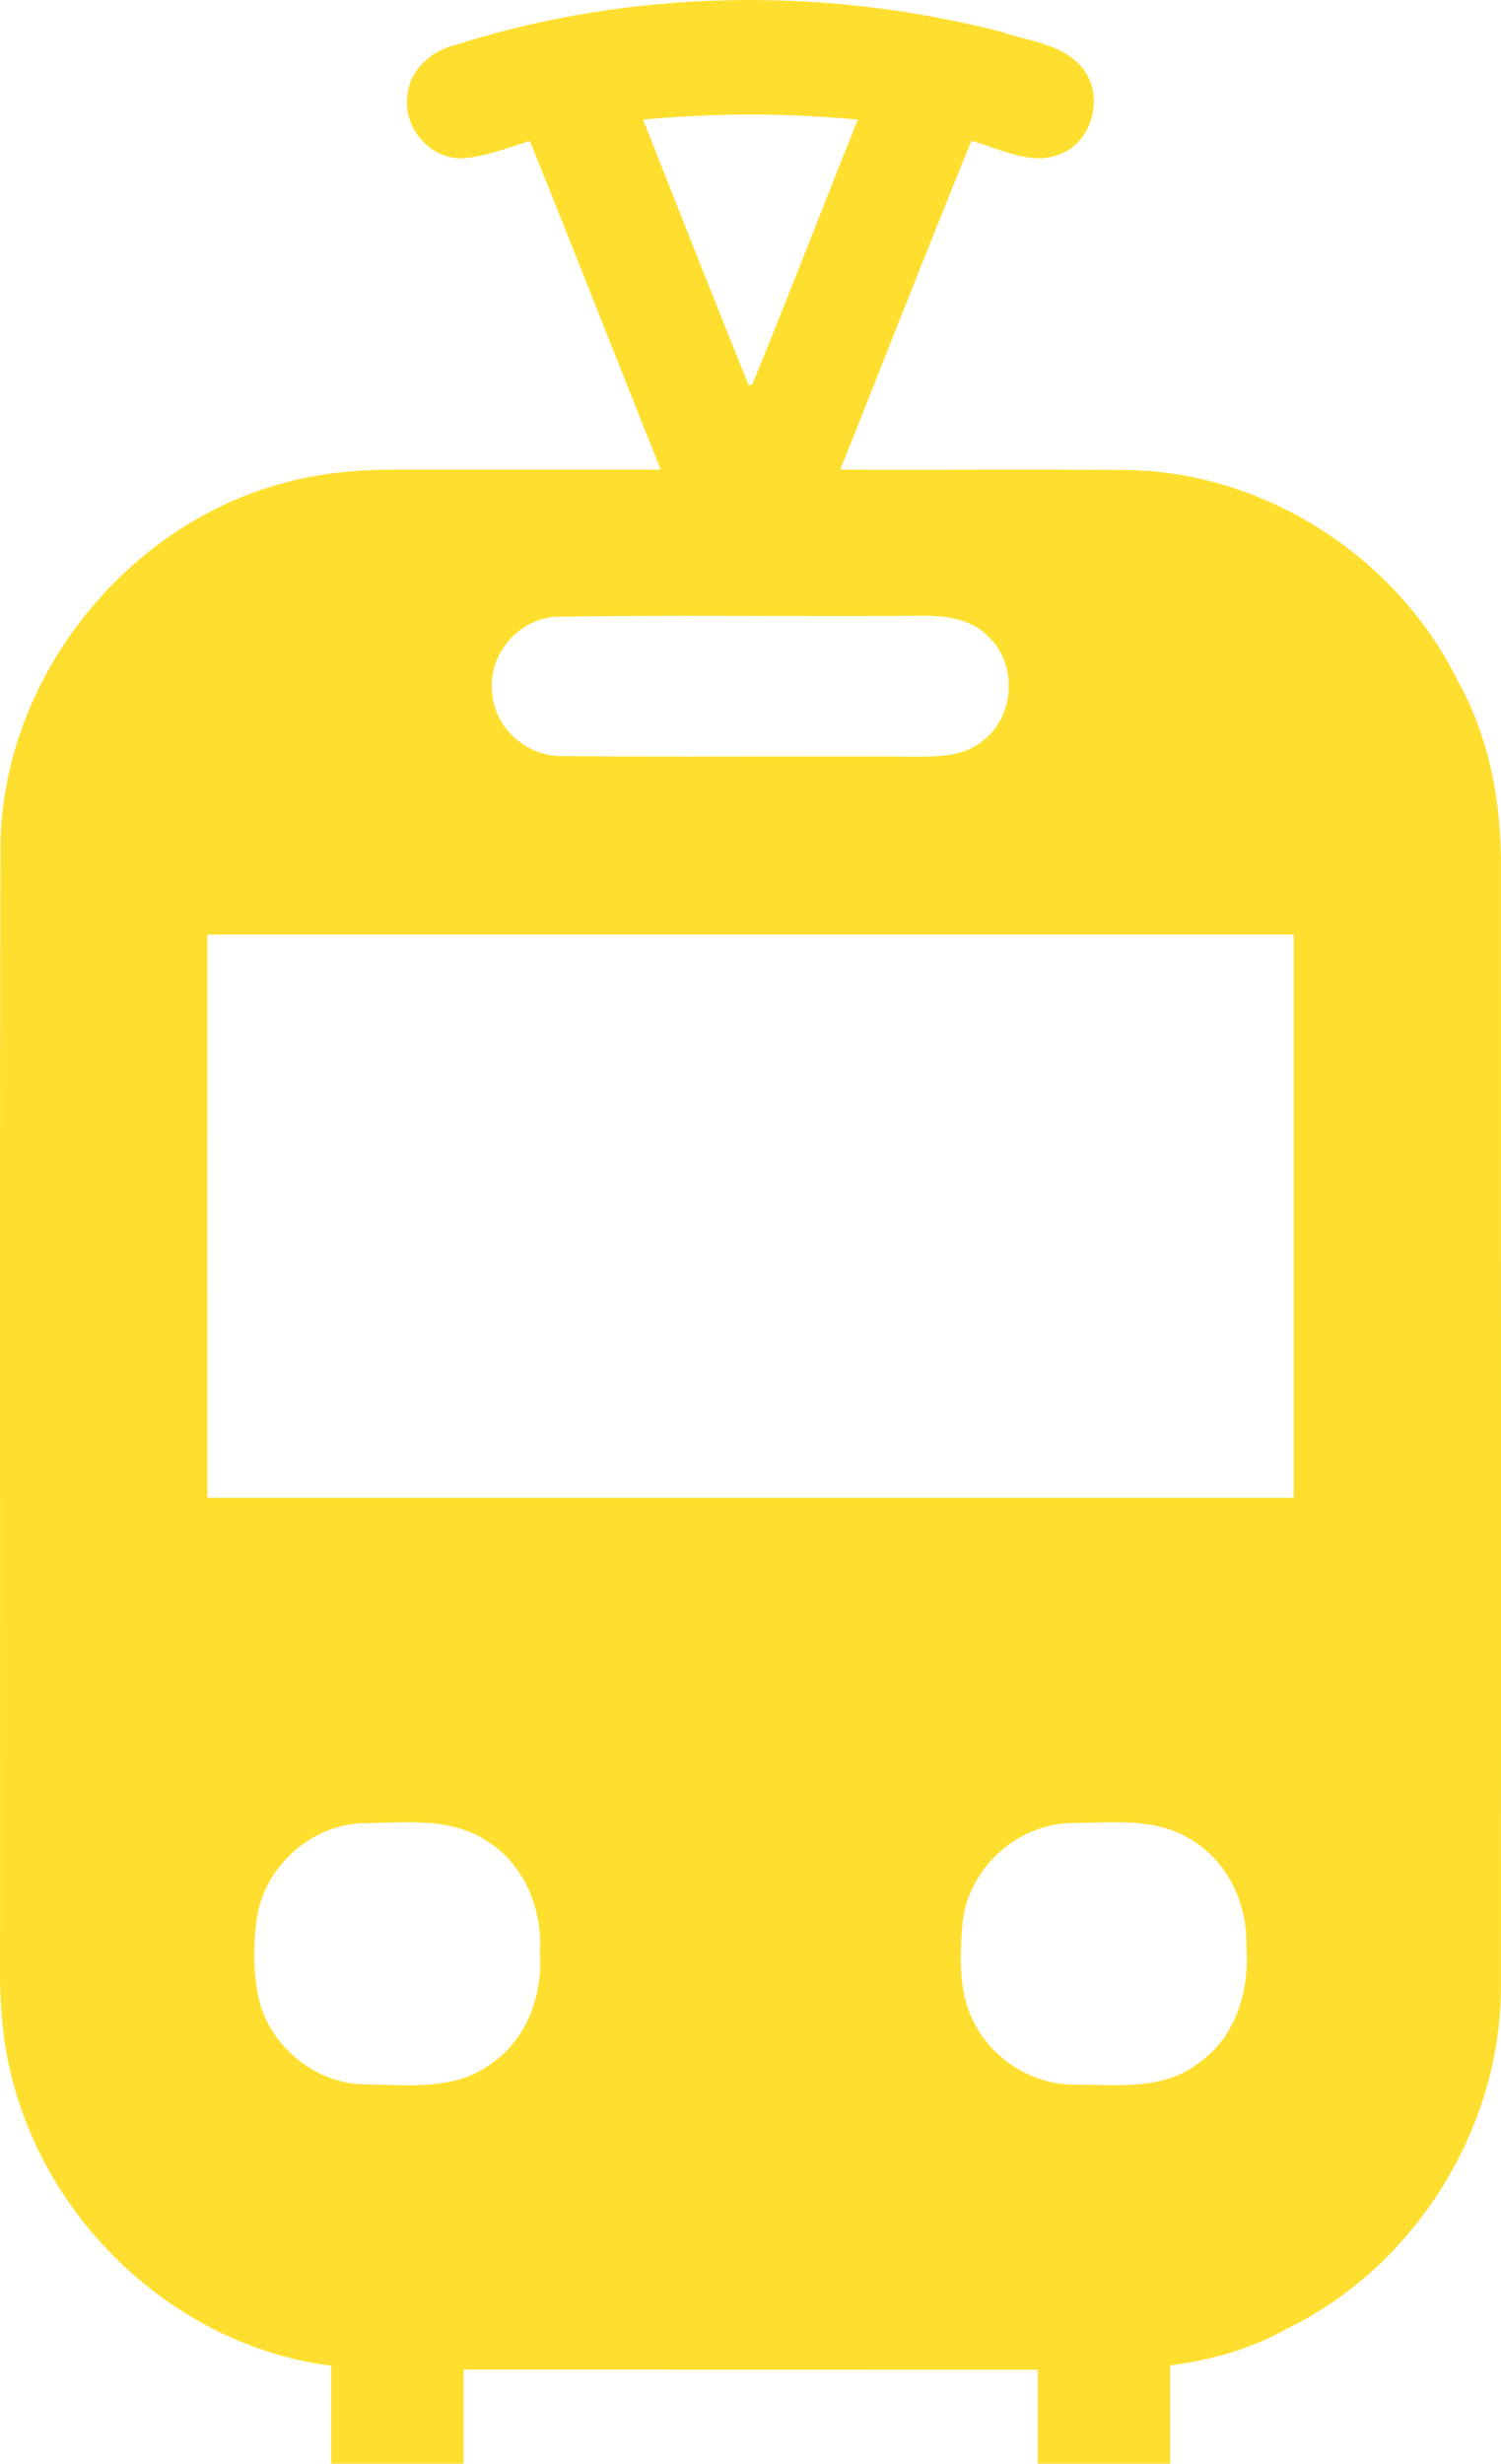 <svg width="39" height="64" viewBox="0 0 39 64" fill="none" xmlns="http://www.w3.org/2000/svg">
  <path
    d="M38.998 22.594C39.019 20.905 38.71 19.177 37.882 17.695C36.291 14.456 32.837 12.244 29.256 12.21C26.782 12.186 24.308 12.21 21.834 12.199C22.97 9.351 24.081 6.495 25.24 3.659C26.001 3.86 26.818 4.341 27.599 3.982C28.425 3.62 28.692 2.431 28.104 1.741C27.581 1.126 26.719 1.075 26.006 0.824C21.358 -0.367 16.366 -0.283 11.789 1.181C11.198 1.334 10.668 1.802 10.59 2.441C10.446 3.266 11.136 4.109 11.966 4.114C12.588 4.085 13.174 3.839 13.767 3.662C14.913 6.502 16.032 9.353 17.165 12.199C14.874 12.202 12.583 12.197 10.292 12.199C9.25 12.194 8.202 12.3 7.201 12.593C3.149 13.758 0.043 17.719 0.012 22.007C-0.012 31.651 0.009 41.293 0.001 50.937C-0.012 52.025 0.062 53.13 0.365 54.181C1.295 57.577 4.093 60.356 7.468 61.234C7.841 61.337 8.223 61.403 8.604 61.453V64H12.045V61.556C15.559 61.556 22.952 61.559 26.965 61.559V64H30.405V61.445C31.471 61.305 32.511 61.02 33.459 60.481C36.78 58.864 39.042 55.236 38.998 51.5C39.003 41.863 38.998 32.23 38.998 22.594ZM16.708 3.107C18.566 2.933 20.428 2.933 22.286 3.107C21.374 5.398 20.483 7.699 19.55 9.98C19.527 9.99 19.477 10.003 19.454 10.014C18.526 7.715 17.62 5.409 16.708 3.107ZM14.493 16.02C17.604 15.97 20.716 16.02 23.827 15.996C24.475 15.985 25.206 16.033 25.685 16.543C26.434 17.241 26.372 18.588 25.567 19.217C25.086 19.645 24.412 19.655 23.811 19.655C20.737 19.637 17.664 19.671 14.589 19.64C13.704 19.65 12.873 18.939 12.792 18.036C12.646 17.021 13.487 16.038 14.493 16.02ZM12.753 53.613C11.823 54.314 10.608 54.158 9.521 54.147C8.218 54.152 6.992 53.162 6.713 51.875C6.574 51.188 6.577 50.474 6.681 49.788C6.89 48.485 8.063 47.433 9.364 47.364C10.491 47.354 11.752 47.172 12.729 47.877C13.659 48.493 14.101 49.642 14.028 50.739C14.104 51.833 13.68 52.992 12.753 53.613ZM31.166 53.574C30.256 54.303 29.036 54.16 27.952 54.152C26.894 54.168 25.862 53.558 25.353 52.623C24.893 51.817 24.94 50.847 25.008 49.957C25.149 48.559 26.4 47.401 27.788 47.359C28.872 47.357 30.073 47.182 31.024 47.837C31.928 48.408 32.417 49.494 32.383 50.556C32.472 51.682 32.122 52.908 31.166 53.574ZM33.613 38.907C24.203 38.907 14.793 38.907 5.386 38.907C5.383 34.032 5.383 29.157 5.386 24.279C14.796 24.277 24.206 24.279 33.613 24.279C33.613 29.154 33.613 34.032 33.613 38.907Z"
    fill="#FEDF2F" />
</svg>

